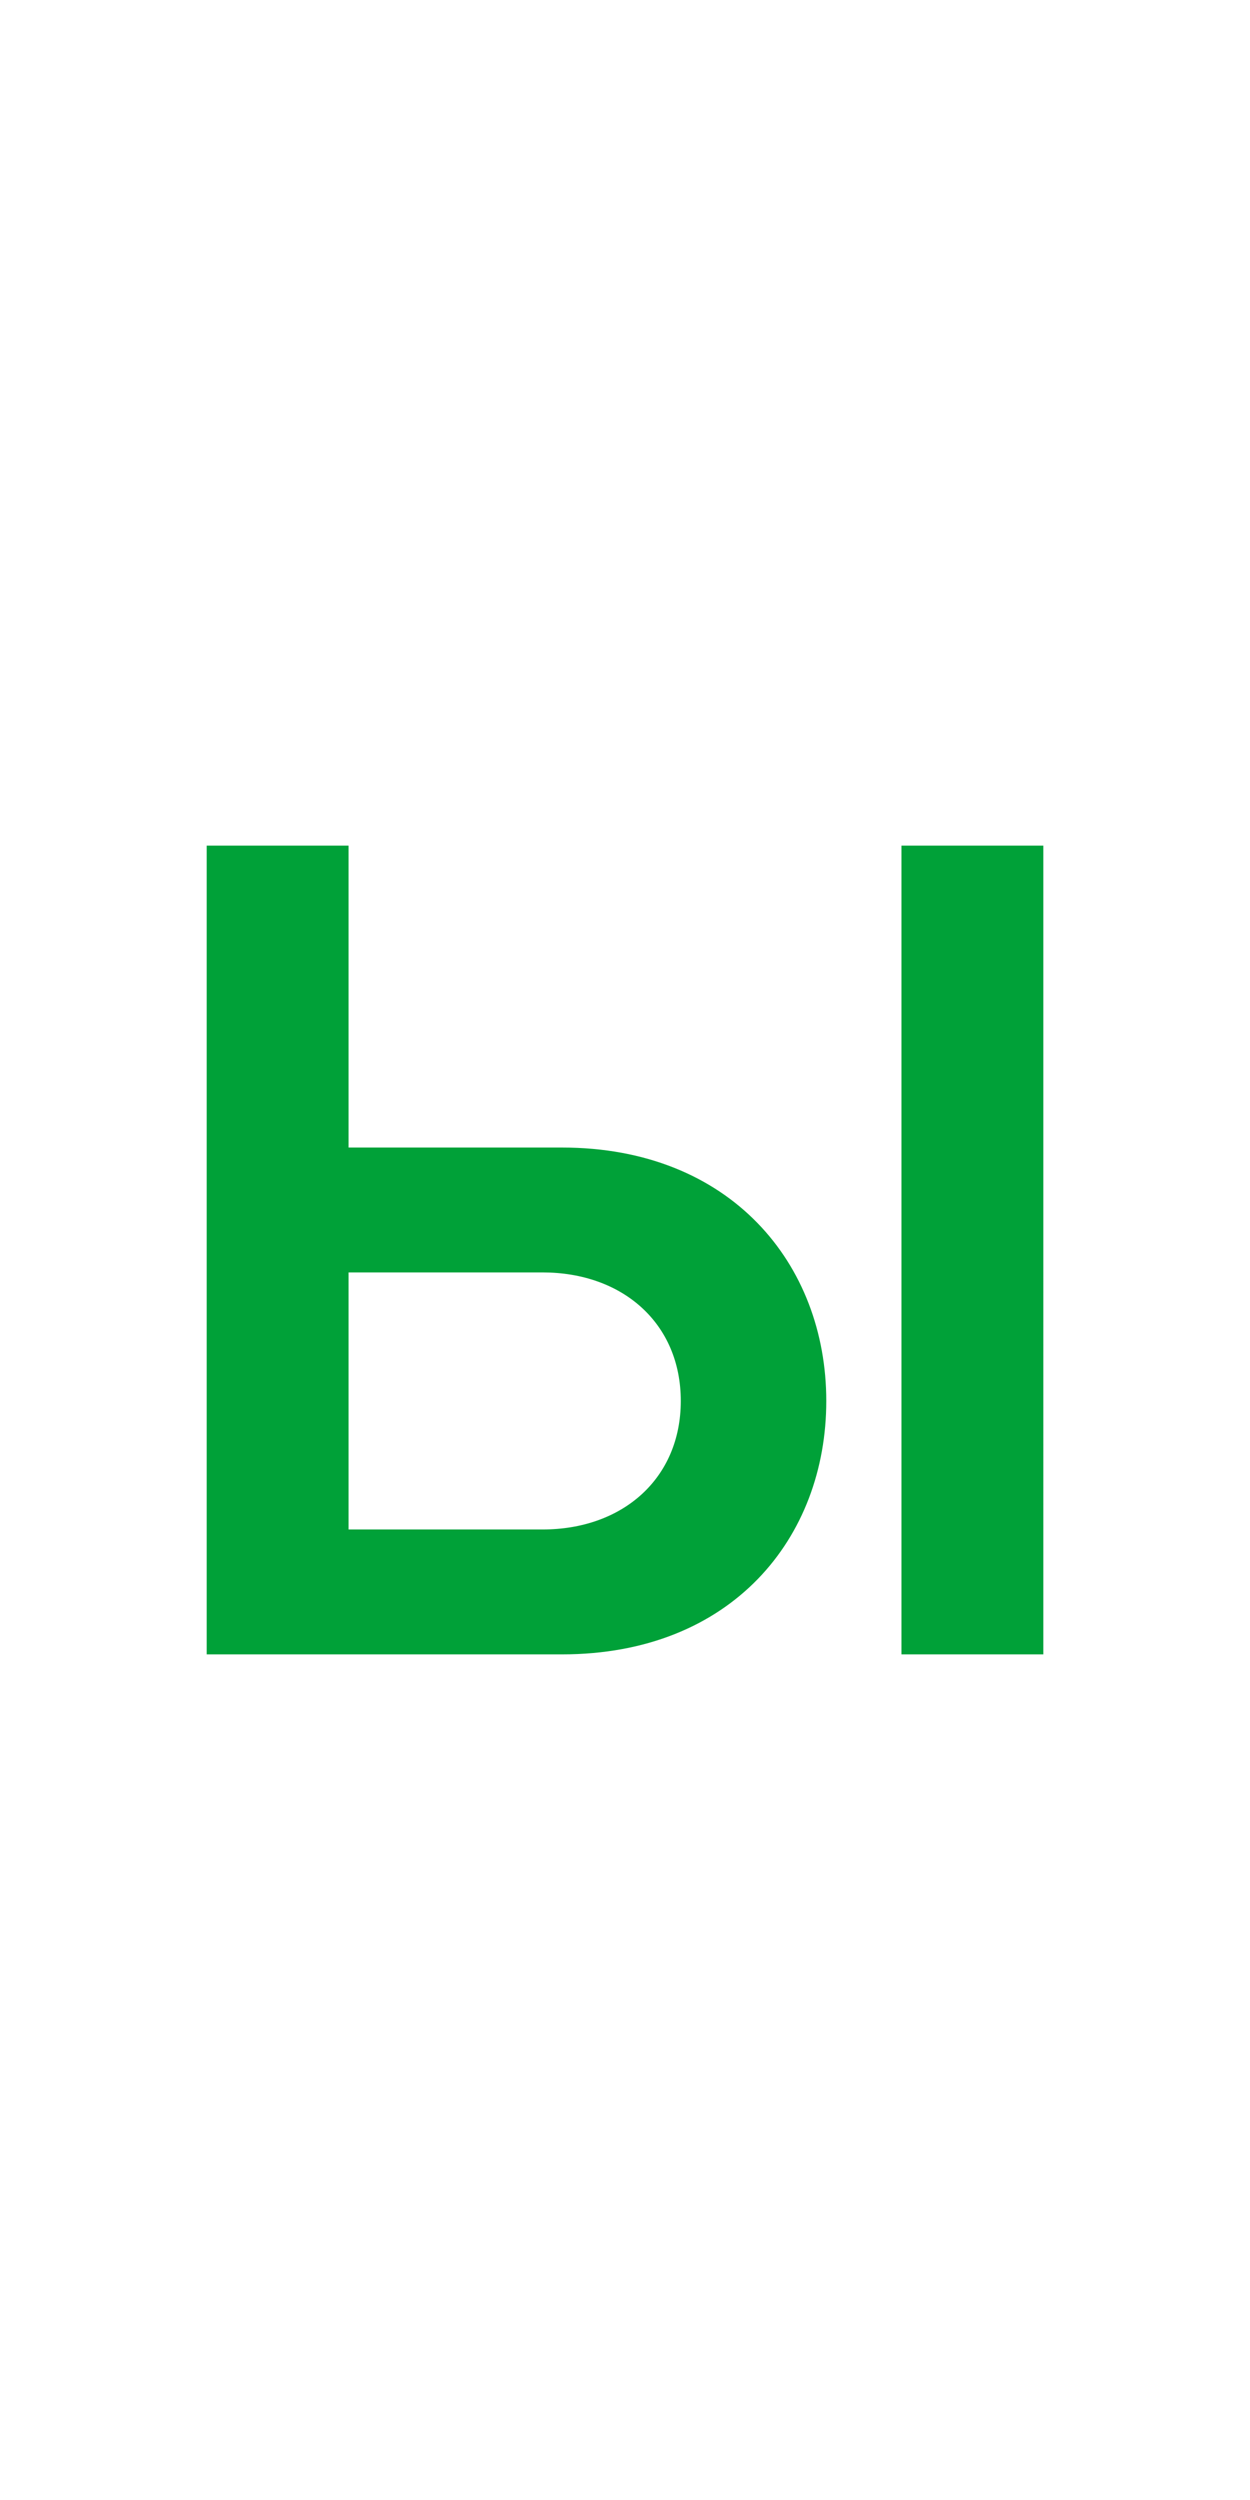 <?xml version="1.0" encoding="utf-8"?>
<!-- Generator: Adobe Illustrator 16.0.4, SVG Export Plug-In . SVG Version: 6.00 Build 0)  -->
<!DOCTYPE svg PUBLIC "-//W3C//DTD SVG 1.0//EN" "http://www.w3.org/TR/2001/REC-SVG-20010904/DTD/svg10.dtd">
<svg version="1.0" id="Layer_1" xmlns="http://www.w3.org/2000/svg" xmlns:xlink="http://www.w3.org/1999/xlink" x="0px" y="0px"
	 width="100px" height="200px" viewBox="0 0 100 200" enable-background="new 0 0 100 200" xml:space="preserve">
<path fill="#00A138" d="M27.885,122.358v-20.564h15.52c6.402,0,11.058,4.074,11.058,10.282s-4.656,10.282-11.058,10.282H27.885z
	 M27.885,67.65H16.536v64.7h28.421c13.58,0,21.146-9.312,21.146-20.273S58.44,91.803,44.957,91.803H27.885V67.65z M83.466,67.65
	H72.117v64.699h11.349V67.65z"/>
</svg>
